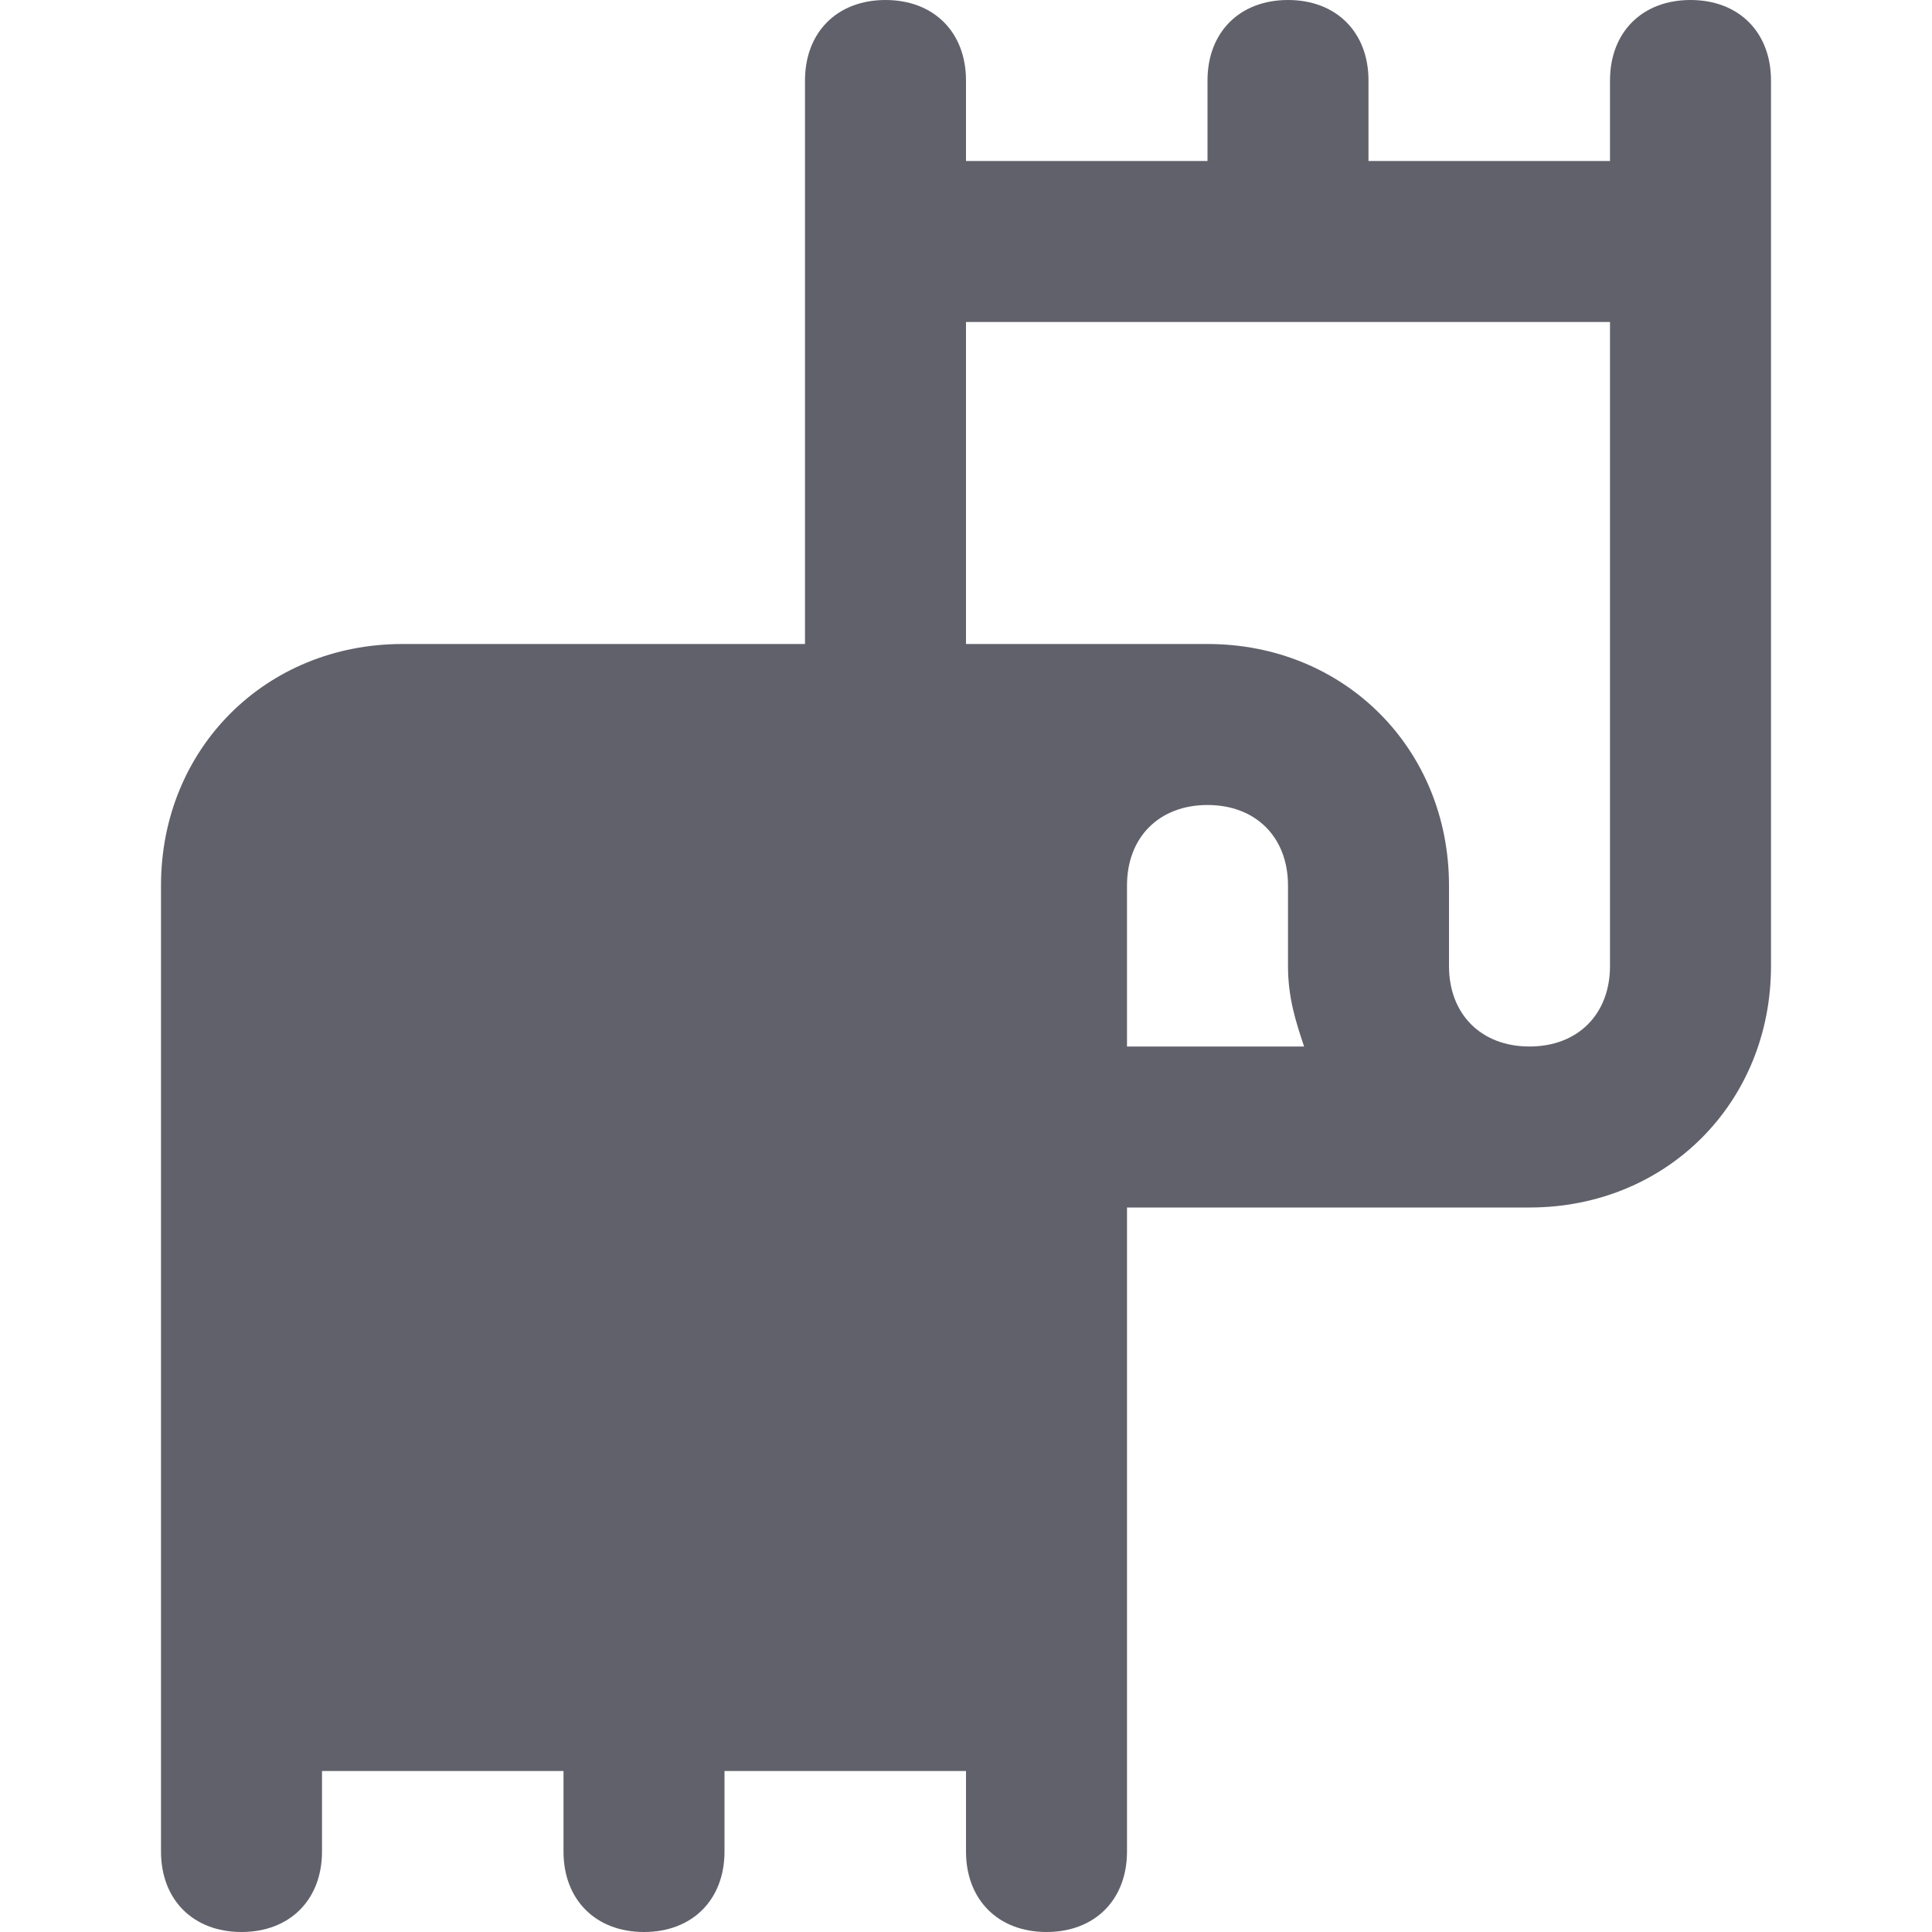 <svg xmlns="http://www.w3.org/2000/svg" height="24" width="24" viewBox="0 0 24 24"><title>scarf</title><g fill="#61616b" class="nc-icon-wrapper"><path fill="#61616b" d="M21,0c-0.6,0-1,0.4-1,1v1h-3V1c0-0.6-0.4-1-1-1s-1,0.4-1,1v1h-3V1c0-0.6-0.4-1-1-1s-1,0.4-1,1v7H5 c-1.7,0-3,1.3-3,3v12c0,0.6,0.4,1,1,1s1-0.4,1-1v-1h3v1c0,0.6,0.4,1,1,1s1-0.4,1-1v-1h3v1c0,0.6,0.4,1,1,1s1-0.4,1-1v-8h5 c1.7,0,3-1.3,3-3V1C22,0.4,21.6,0,21,0z M15,10c0.6,0,1,0.4,1,1v1c0,0.4,0.1,0.7,0.2,1H14v-2C14,10.4,14.4,10,15,10z M20,12 c0,0.6-0.4,1-1,1s-1-0.4-1-1v-1c0-1.7-1.3-3-3-3h-3V4h8V12z"></path></g></svg>